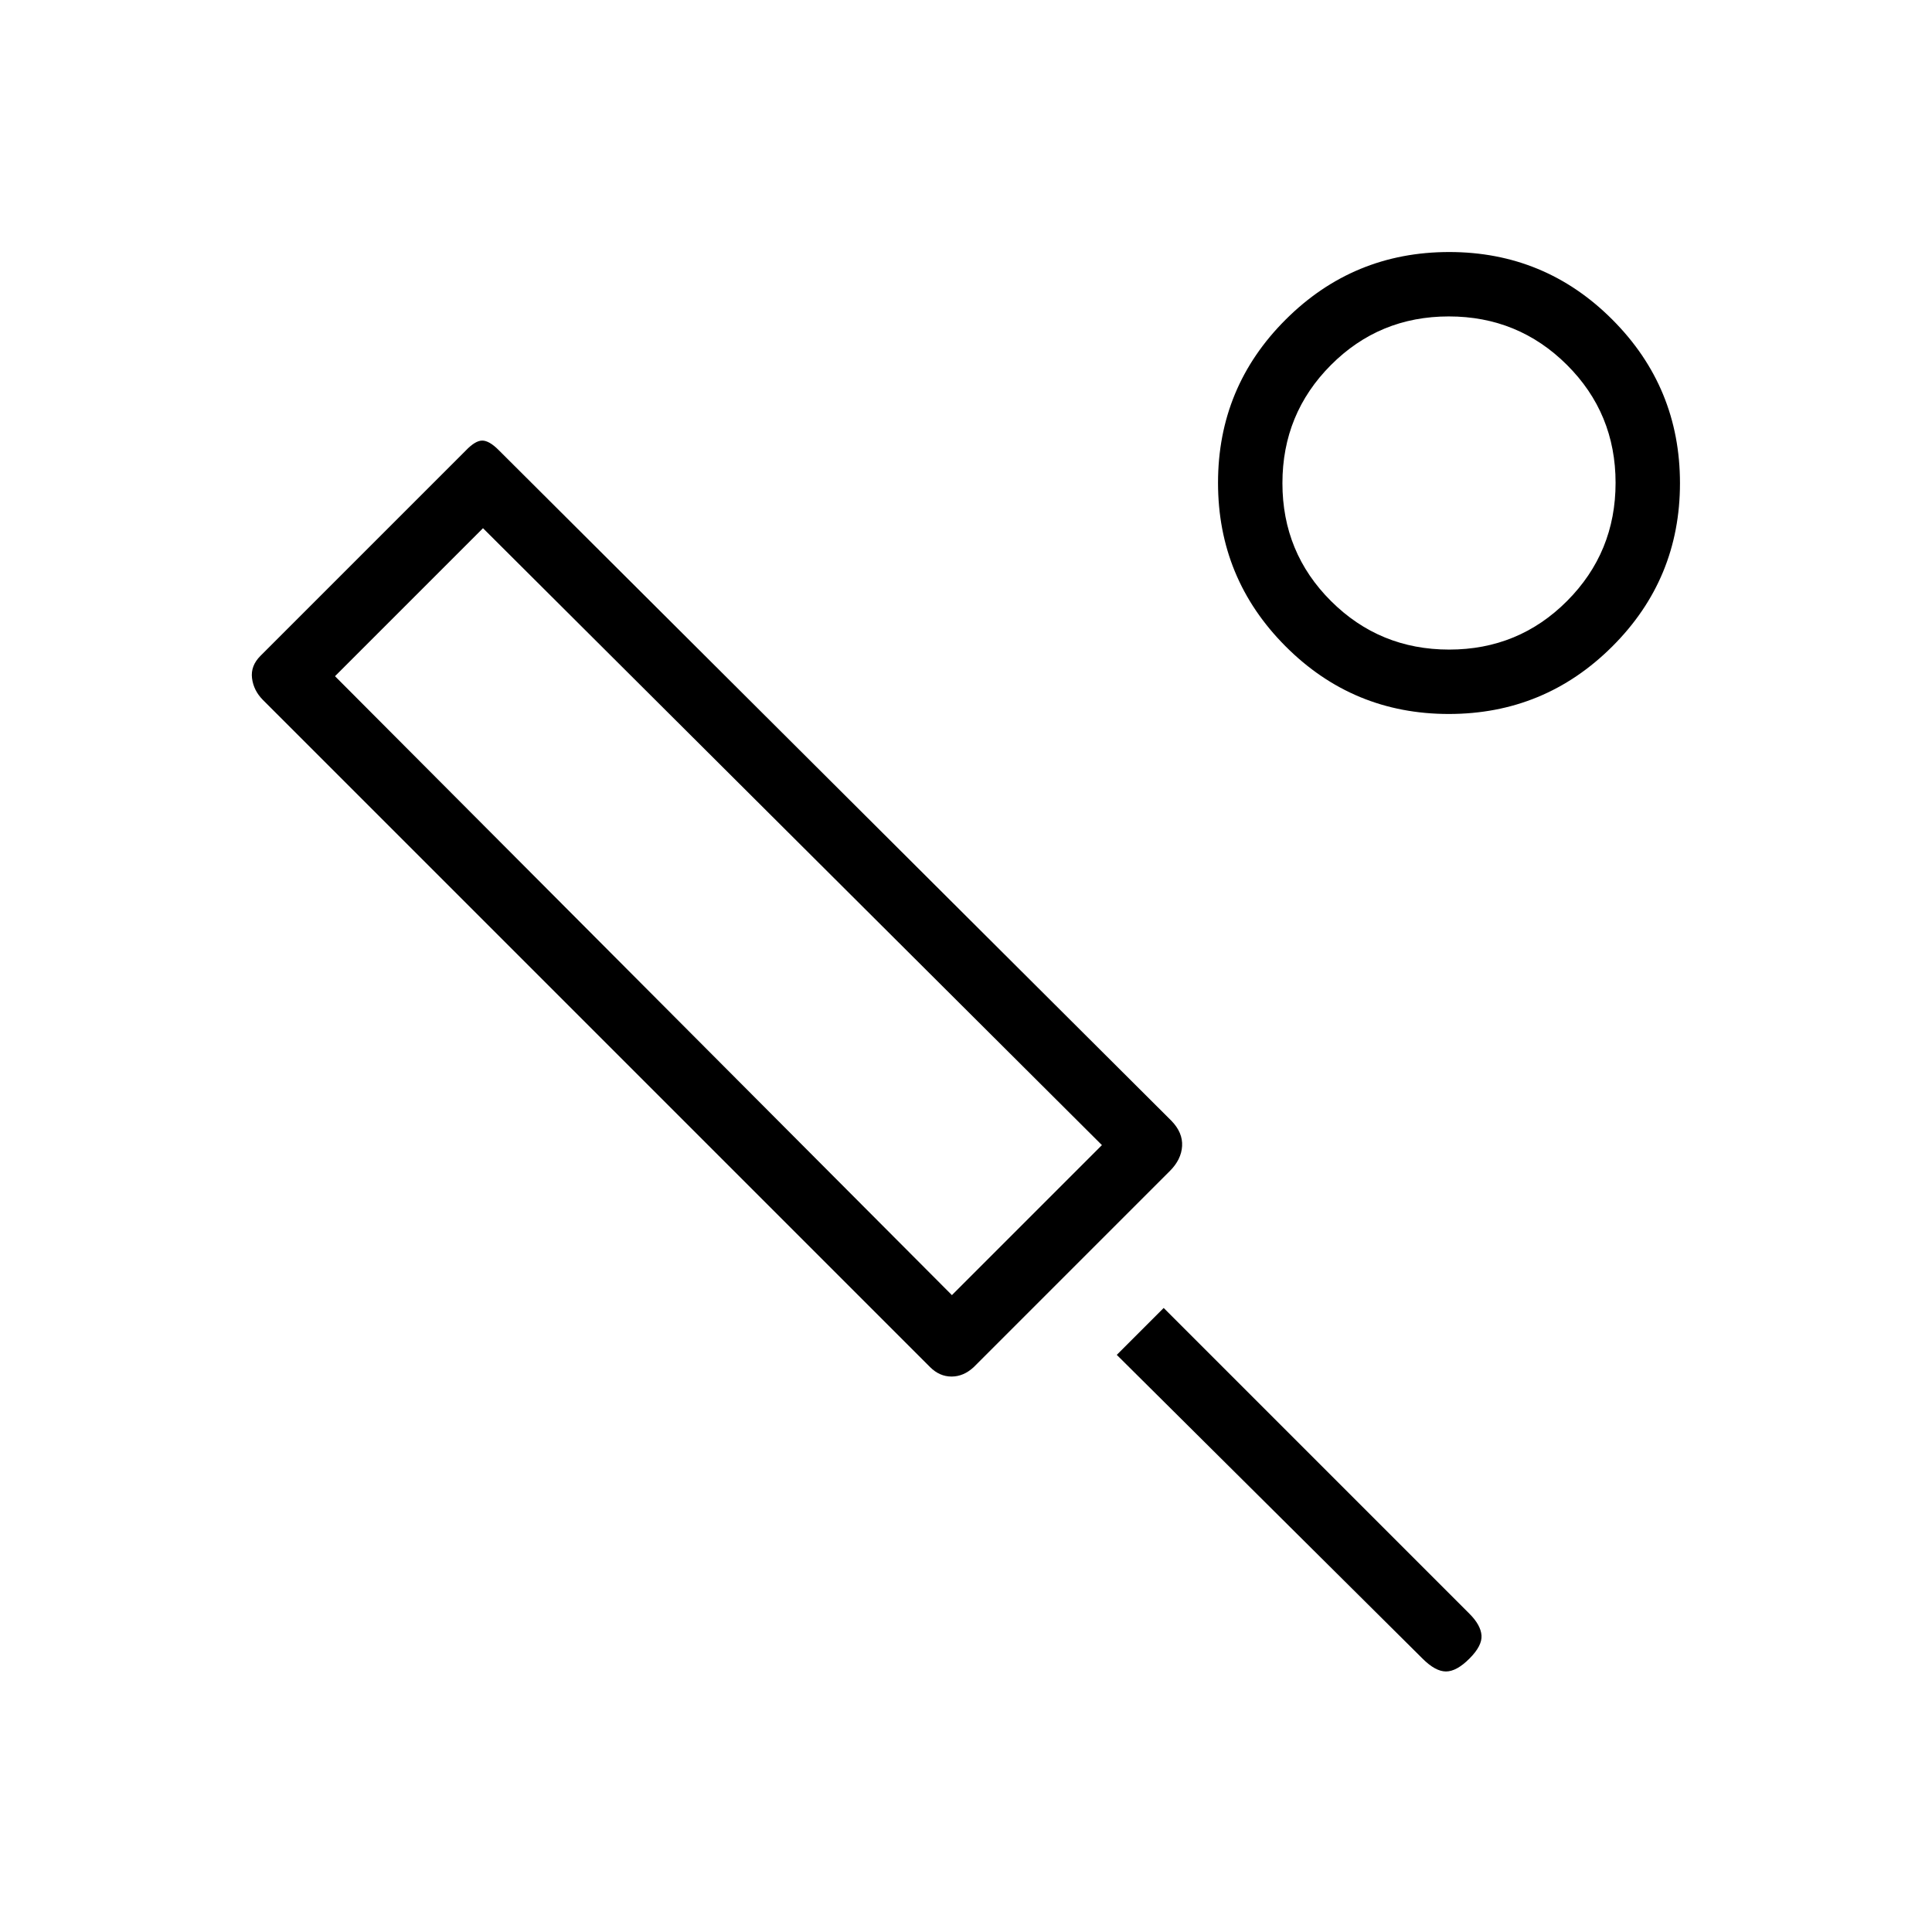 <svg xmlns="http://www.w3.org/2000/svg" height="20" viewBox="0 -960 960 960" width="20"><path d="m581.31-378.15-97.46 97.46q-5.06 4.69-11.03 4.69t-10.67-4.69L130.69-612.15q-4.69-4.7-5.46-10.85-.77-6.15 4.2-11.12l101.99-101.99q4.75-4.97 8.2-4.97 3.46 0 8.15 4.7l334.31 333.3q5.69 5.88 5.3 12.56-.38 6.67-6.07 12.37ZM473-316.46 547.54-391 240-697.54 166.46-624 473-316.46Zm233.85 180.61L554.92-286.77l23.31-23.31 151.92 151.93q5.62 5.61 6 10.77.39 5.15-6 11.53-6.38 6.39-11.65 6.39-5.27 0-11.65-6.39Zm13.05-469.38q-47.59 0-81.13-33.64-33.54-33.64-33.54-81.23t33.64-81.13q33.64-33.54 81.23-33.54t81.13 33.64q33.54 33.64 33.54 81.23t-33.64 81.13q-33.64 33.54-81.23 33.54Zm.19-32q34.53 0 58.6-24.17 24.08-24.17 24.08-58.69 0-34.53-24.17-58.6-24.17-24.08-58.69-24.08-34.53 0-58.6 24.17-24.08 24.17-24.08 58.69 0 34.53 24.17 58.6 24.17 24.08 58.69 24.08ZM720-720ZM360-504Z"/></svg>